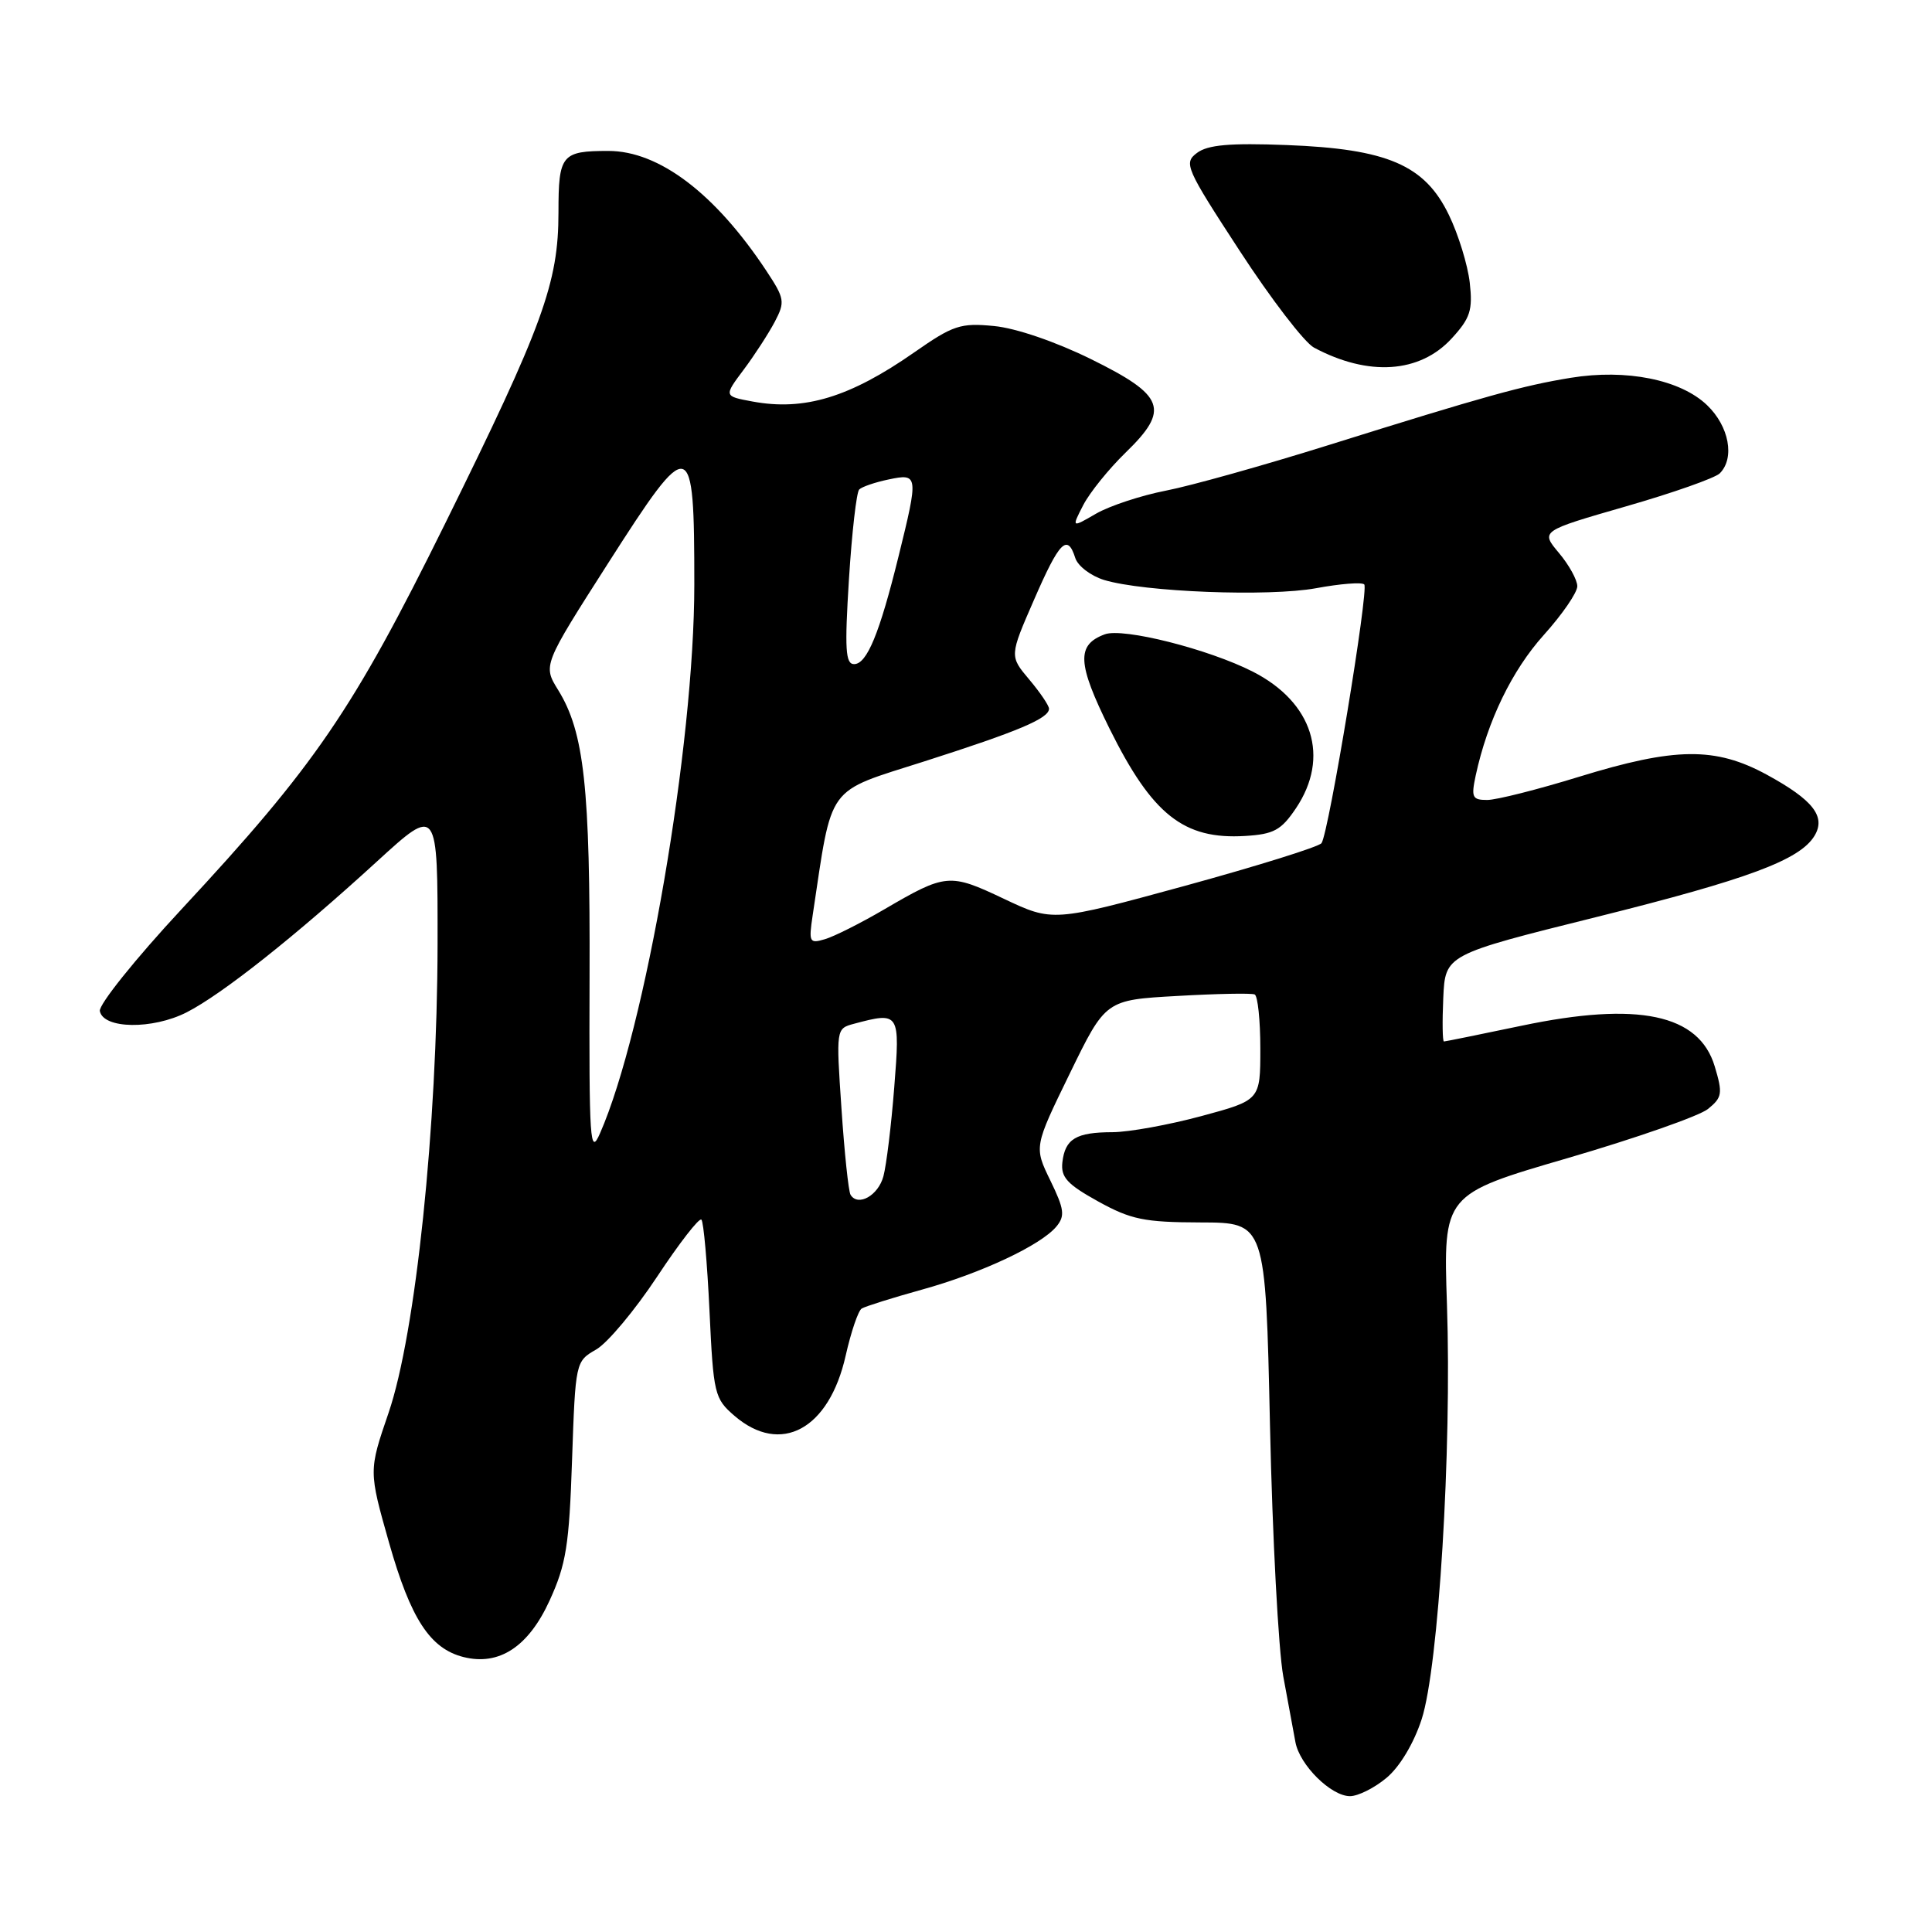<?xml version="1.0" encoding="UTF-8" standalone="no"?>
<!DOCTYPE svg PUBLIC "-//W3C//DTD SVG 1.1//EN" "http://www.w3.org/Graphics/SVG/1.1/DTD/svg11.dtd" >
<svg xmlns="http://www.w3.org/2000/svg" xmlns:xlink="http://www.w3.org/1999/xlink" version="1.1" viewBox="0 0 256 256">
 <g >
 <path fill="currentColor"
d=" M 183.75 235.55 C 185.49 234.09 187.35 230.97 188.38 227.80 C 190.62 220.88 192.38 192.13 191.73 172.88 C 191.24 158.26 191.24 158.26 207.74 153.45 C 216.81 150.80 225.17 147.87 226.31 146.95 C 228.20 145.42 228.29 144.90 227.21 141.30 C 225.13 134.37 217.05 132.67 201.59 135.92 C 196.14 137.06 191.52 138.00 191.33 138.00 C 191.14 138.00 191.10 135.41 191.24 132.25 C 191.50 126.50 191.50 126.50 211.50 121.52 C 231.68 116.49 238.49 113.95 240.43 110.75 C 241.97 108.20 240.25 106.00 234.11 102.65 C 227.28 98.94 221.97 99.00 209.19 102.94 C 203.74 104.62 198.28 106.00 197.06 106.00 C 195.08 106.00 194.92 105.65 195.54 102.75 C 197.10 95.52 200.34 88.84 204.55 84.15 C 207.00 81.43 209.00 78.52 209.00 77.68 C 209.00 76.84 207.90 74.85 206.56 73.26 C 204.13 70.36 204.13 70.36 215.44 67.10 C 221.67 65.31 227.26 63.34 227.88 62.72 C 229.90 60.70 229.12 56.49 226.20 53.69 C 222.67 50.30 215.49 48.86 208.14 50.06 C 201.77 51.10 196.89 52.45 176.00 58.99 C 167.47 61.66 157.80 64.37 154.50 65.01 C 151.20 65.65 147.03 67.03 145.24 68.06 C 141.98 69.95 141.98 69.95 143.54 66.92 C 144.40 65.26 146.92 62.14 149.13 59.99 C 155.05 54.25 154.37 52.42 144.55 47.58 C 139.88 45.28 134.59 43.47 131.71 43.20 C 127.28 42.77 126.30 43.09 121.16 46.68 C 112.60 52.65 106.58 54.48 99.70 53.20 C 95.91 52.50 95.91 52.50 98.53 49.00 C 99.97 47.08 101.82 44.22 102.65 42.66 C 104.05 39.99 103.98 39.57 101.53 35.86 C 94.76 25.64 87.33 20.00 80.62 20.00 C 74.41 20.00 74.00 20.50 74.00 28.14 C 74.00 37.49 71.95 43.12 58.96 69.42 C 46.74 94.15 41.77 101.42 24.06 120.47 C 17.94 127.05 13.07 133.13 13.23 133.97 C 13.68 136.35 20.21 136.44 24.73 134.14 C 29.42 131.75 39.12 124.06 49.96 114.14 C 58.00 106.79 58.00 106.79 57.98 125.14 C 57.94 149.30 55.08 176.70 51.49 187.20 C 48.85 194.90 48.85 194.90 51.56 204.45 C 54.42 214.51 56.99 218.46 61.43 219.57 C 66.14 220.75 70.02 218.21 72.82 212.09 C 75.02 207.28 75.42 204.77 75.80 193.46 C 76.25 180.46 76.26 180.39 78.99 178.82 C 80.50 177.96 84.13 173.61 87.07 169.17 C 90.01 164.72 92.65 161.32 92.94 161.61 C 93.23 161.89 93.71 167.32 94.01 173.67 C 94.53 184.75 94.67 185.32 97.33 187.61 C 103.46 192.88 109.87 189.40 112.06 179.61 C 112.77 176.47 113.72 173.67 114.18 173.39 C 114.65 173.10 118.21 171.98 122.10 170.90 C 130.00 168.72 137.92 165.00 139.98 162.52 C 141.14 161.12 141.03 160.23 139.18 156.43 C 137.01 151.97 137.01 151.97 141.76 142.23 C 146.50 132.50 146.50 132.50 156.00 131.97 C 161.22 131.67 165.84 131.58 166.25 131.77 C 166.66 131.96 167.00 135.19 167.00 138.95 C 167.00 145.78 167.00 145.78 159.18 147.89 C 154.88 149.05 149.59 150.01 147.43 150.02 C 142.57 150.03 141.13 150.90 140.77 154.01 C 140.55 155.99 141.40 156.92 145.50 159.19 C 149.86 161.60 151.61 161.96 159.09 161.98 C 167.69 162.00 167.69 162.00 168.28 188.88 C 168.60 203.66 169.40 218.62 170.04 222.13 C 170.68 225.63 171.41 229.55 171.65 230.84 C 172.21 233.88 176.37 238.00 178.88 238.00 C 179.96 238.00 182.15 236.90 183.75 235.55 Z  M 192.36 44.84 C 194.82 42.16 195.16 41.11 194.75 37.45 C 194.48 35.10 193.24 31.06 191.98 28.47 C 188.79 21.86 183.83 19.73 170.50 19.22 C 162.95 18.93 160.04 19.19 158.61 20.26 C 156.82 21.60 157.09 22.24 164.28 33.26 C 168.43 39.63 172.85 45.39 174.11 46.06 C 181.32 49.91 188.13 49.46 192.36 44.84 Z  M 112.70 158.31 C 112.43 157.86 111.89 152.73 111.50 146.90 C 110.78 136.33 110.79 136.29 113.14 135.66 C 119.21 134.04 119.28 134.15 118.49 144.10 C 118.10 149.11 117.45 154.40 117.06 155.85 C 116.38 158.42 113.68 159.93 112.70 158.31 Z  M 78.12 129.50 C 78.21 104.29 77.41 97.03 73.97 91.45 C 71.93 88.16 71.93 88.16 80.61 74.58 C 91.56 57.46 92.00 57.57 92.00 77.46 C 92.00 98.74 85.51 136.51 79.50 150.18 C 78.18 153.20 78.05 151.35 78.12 129.50 Z  M 107.68 121.30 C 110.34 103.67 109.30 105.10 122.50 100.88 C 134.95 96.90 139.00 95.19 139.00 93.91 C 139.00 93.49 137.82 91.75 136.38 90.04 C 133.76 86.93 133.76 86.93 137.02 79.46 C 140.39 71.71 141.44 70.66 142.48 73.94 C 142.82 75.00 144.54 76.31 146.30 76.85 C 151.58 78.45 168.13 79.09 174.39 77.94 C 177.58 77.35 180.45 77.12 180.77 77.44 C 181.40 78.07 176.07 110.33 175.11 111.72 C 174.77 112.20 166.62 114.74 157.00 117.38 C 139.50 122.16 139.50 122.16 133.01 119.09 C 125.82 115.68 125.34 115.72 117.16 120.50 C 114.05 122.32 110.51 124.10 109.30 124.45 C 107.25 125.06 107.15 124.85 107.68 121.30 Z  M 171.72 107.10 C 176.26 100.34 173.97 93.06 166.01 89.00 C 160.14 86.01 148.82 83.15 146.39 84.05 C 142.61 85.45 142.74 87.90 147.02 96.55 C 152.68 107.96 156.84 111.26 164.97 110.77 C 168.79 110.54 169.76 110.01 171.72 107.10 Z  M 112.49 76.75 C 112.88 70.56 113.49 65.21 113.85 64.86 C 114.21 64.50 115.96 63.90 117.75 63.53 C 121.69 62.70 121.72 62.95 119.07 73.69 C 116.54 83.95 114.87 88.00 113.17 88.00 C 112.03 88.00 111.91 86.03 112.49 76.75 Z "/>
</g>
</svg>